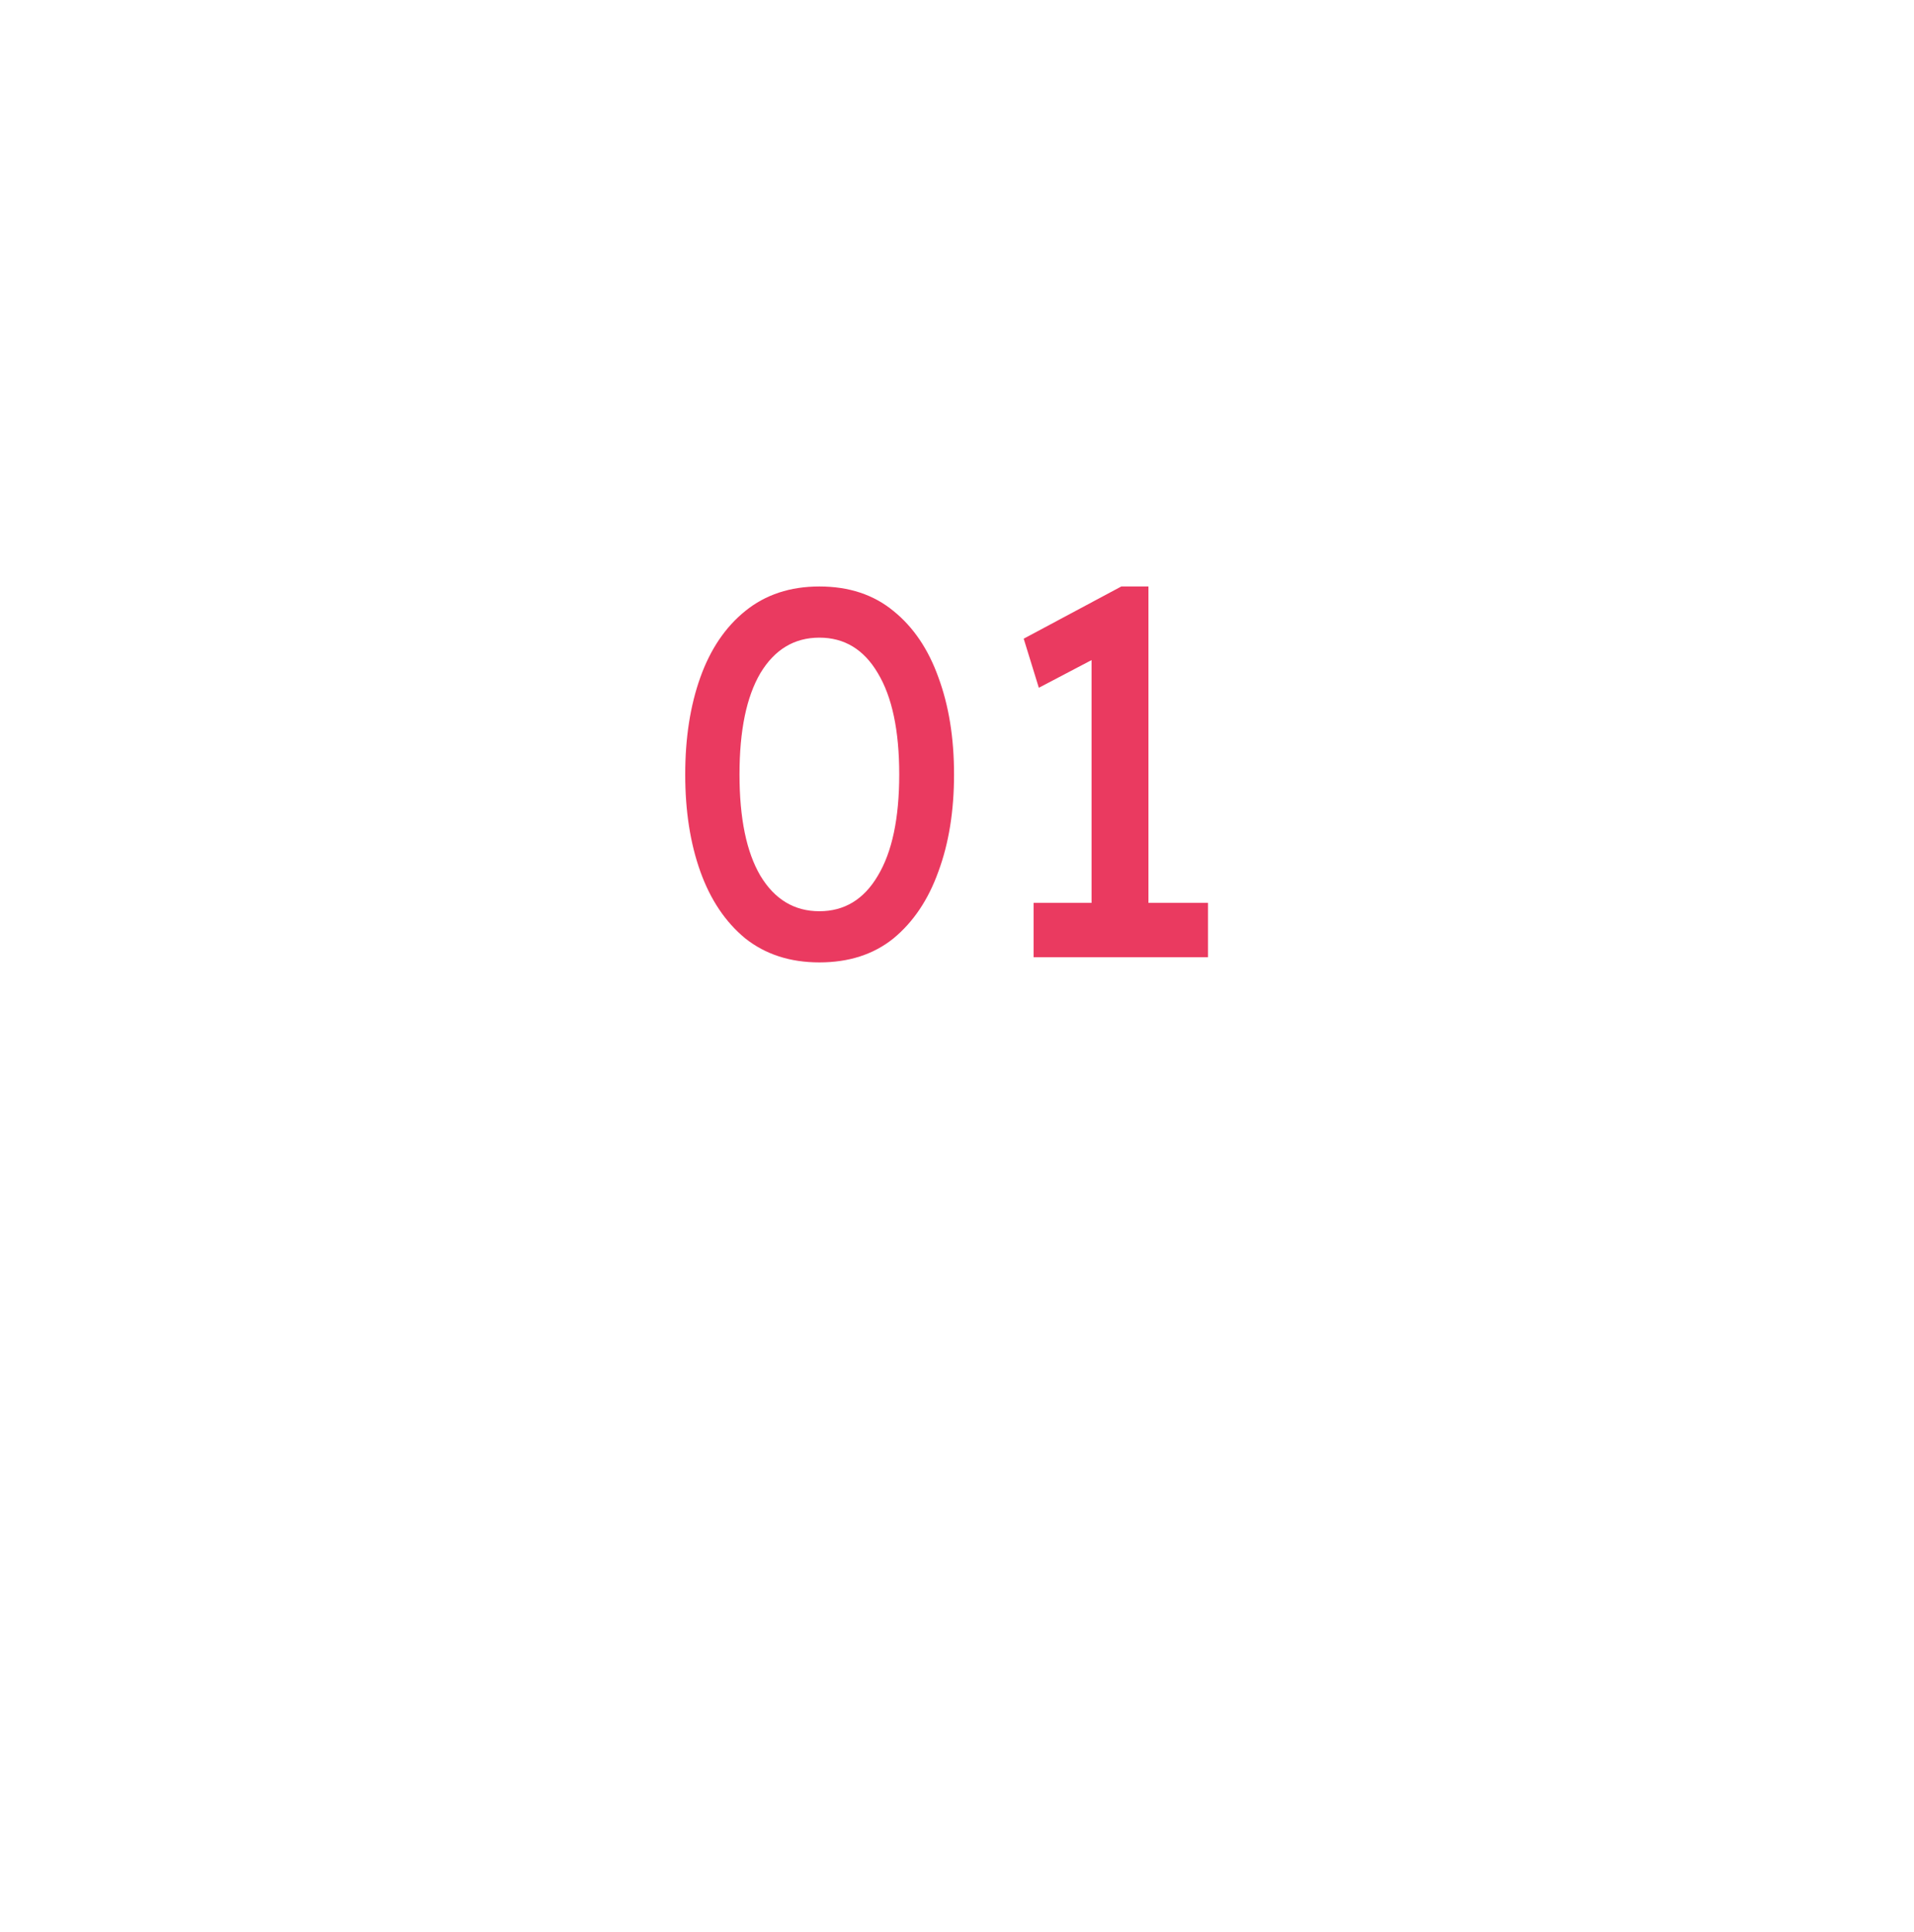 <svg width="110" height="111" viewBox="0 0 110 111" fill="none" xmlns="http://www.w3.org/2000/svg">
<g filter="url(#filter0_d_1_942)">
<path fill-rule="evenodd" clip-rule="evenodd" d="M50 6.999H60C76.569 6.999 90 20.43 90 36.999V46.999C90 63.567 76.569 76.999 60 76.999H50C33.431 76.999 20 63.567 20 46.999V36.999C20 20.43 33.431 6.999 50 6.999Z" fill="white"/>
</g>
<path d="M47.09 55.299C45.41 55.299 43.99 54.839 42.83 53.919C41.69 52.979 40.83 51.699 40.25 50.079C39.67 48.459 39.38 46.599 39.38 44.499C39.38 42.399 39.67 40.539 40.25 38.919C40.83 37.299 41.69 36.029 42.83 35.109C43.99 34.169 45.41 33.699 47.09 33.699C48.79 33.699 50.21 34.169 51.35 35.109C52.49 36.029 53.35 37.299 53.93 38.919C54.53 40.539 54.83 42.399 54.83 44.499C54.83 46.599 54.53 48.459 53.93 50.079C53.35 51.699 52.49 52.979 51.35 53.919C50.21 54.839 48.79 55.299 47.09 55.299ZM47.09 52.359C48.53 52.359 49.65 51.679 50.45 50.319C51.27 48.959 51.68 47.019 51.68 44.499C51.68 41.979 51.27 40.039 50.45 38.679C49.65 37.319 48.53 36.639 47.09 36.639C45.65 36.639 44.52 37.319 43.7 38.679C42.9 40.039 42.5 41.979 42.5 44.499C42.5 47.019 42.9 48.959 43.7 50.319C44.52 51.679 45.65 52.359 47.09 52.359ZM69.423 54.999H59.403V51.879H62.733V37.929L59.703 39.519L58.833 36.699L64.443 33.699H66.003V51.879H69.423V54.999Z" fill="#EA3A60"/>
<defs>
<filter id="filter0_d_1_942" x="0" y="0.999" width="110" height="110" filterUnits="userSpaceOnUse" color-interpolation-filters="sRGB">
<feFlood flood-opacity="0" result="BackgroundImageFix"/>
<feColorMatrix in="SourceAlpha" type="matrix" values="0 0 0 0 0 0 0 0 0 0 0 0 0 0 0 0 0 0 127 0" result="hardAlpha"/>
<feOffset dy="14"/>
<feGaussianBlur stdDeviation="10"/>
<feColorMatrix type="matrix" values="0 0 0 0 0.296 0 0 0 0 0.469 0 0 0 0 0.671 0 0 0 0.1 0"/>
<feBlend mode="normal" in2="BackgroundImageFix" result="effect1_dropShadow_1_942"/>
<feBlend mode="normal" in="SourceGraphic" in2="effect1_dropShadow_1_942" result="shape"/>
</filter>
</defs>
</svg>
